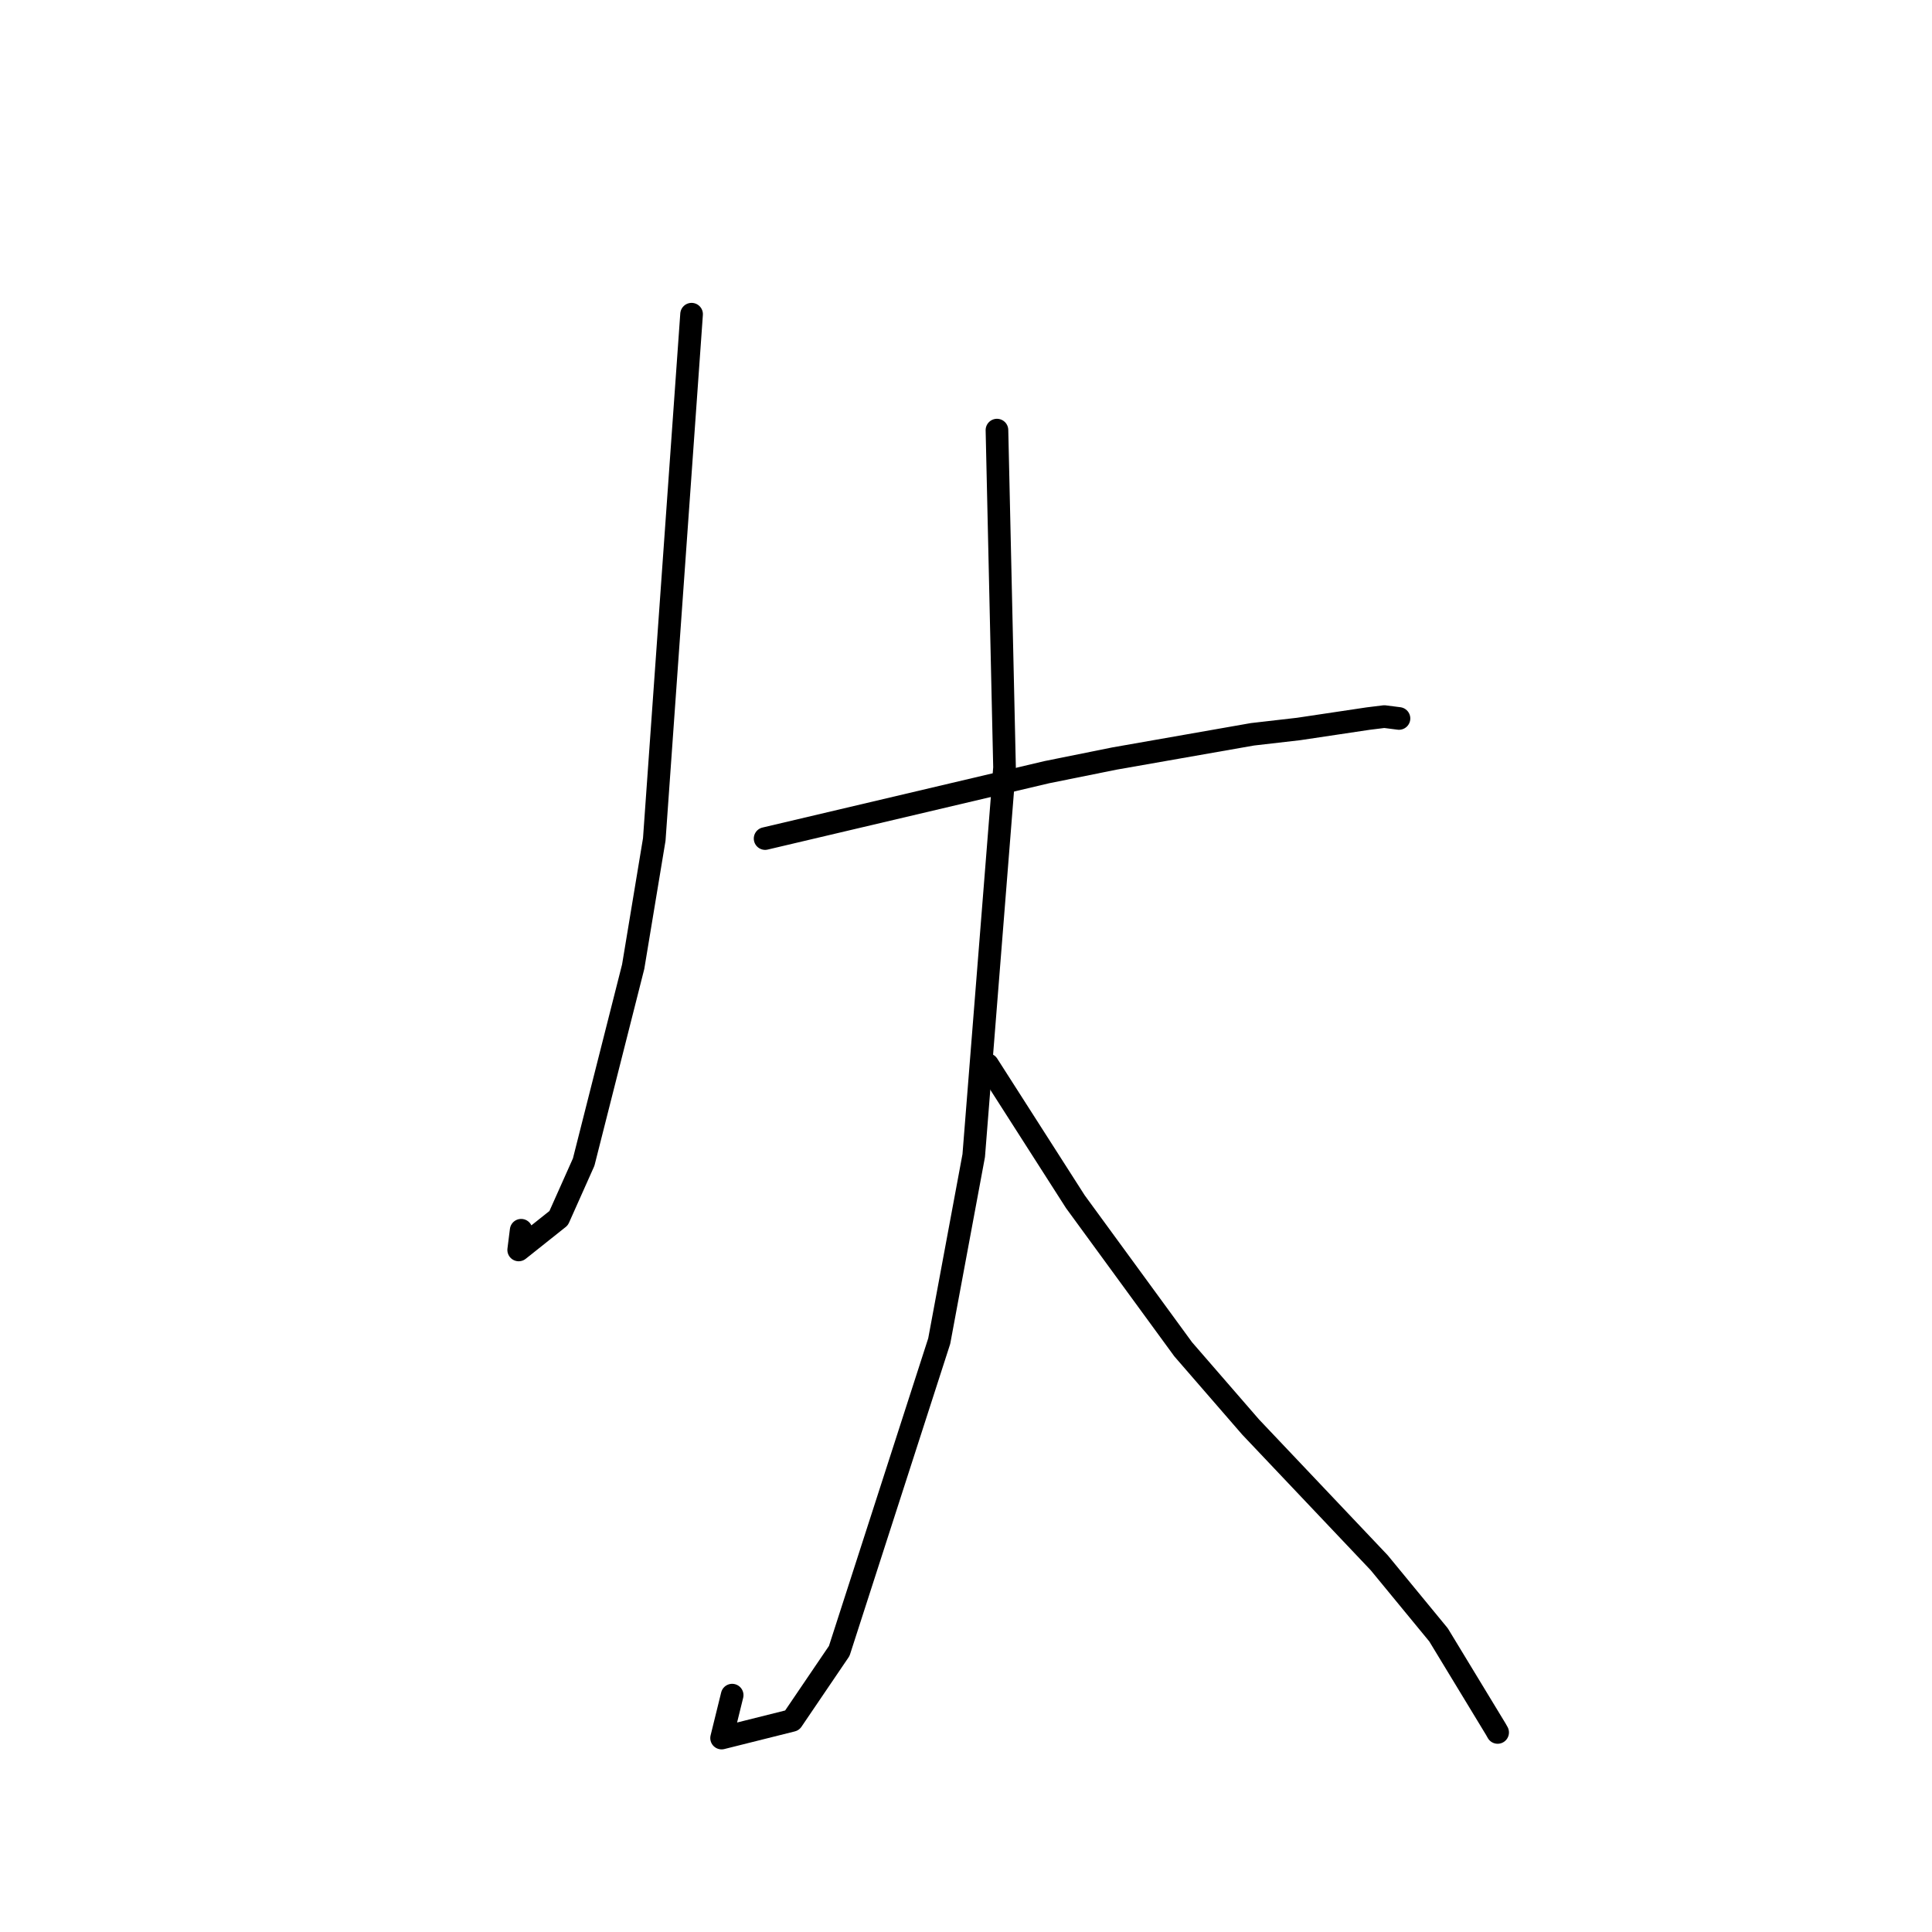 <?xml version="1.0" standalone="no"?>
    <svg width="256" height="256" xmlns="http://www.w3.org/2000/svg" version="1.1">
    <polyline stroke="black" stroke-width="3" stroke-linecap="round" fill="transparent" stroke-linejoin="round" points="91.638 41.632 89.166 76.433 86.694 111.234 83.9 128.091 77.339 153.984 74.024 161.41 68.729 165.624 69.057 163.014 " />
        <polyline stroke="black" stroke-width="3" stroke-linecap="round" fill="transparent" stroke-linejoin="round" points="101.381 111.113 120.054 106.713 138.727 102.313 147.674 100.509 165.96 97.298 172.066 96.595 181.295 95.215 183.431 94.952 185.216 95.179 185.372 95.199 " />
        <polyline stroke="black" stroke-width="3" stroke-linecap="round" fill="transparent" stroke-linejoin="round" points="132.102 56.992 132.604 79.347 133.106 101.701 129.023 153.126 124.452 177.699 111.204 218.757 104.956 227.964 95.615 230.302 97.016 224.615 " />
        <polyline stroke="black" stroke-width="3" stroke-linecap="round" fill="transparent" stroke-linejoin="round" points="130.87 141.069 136.682 150.153 142.494 159.236 156.781 178.791 165.717 189.093 182.756 207.076 190.614 216.629 198.205 229.132 198.445 229.558 " />
        </svg>